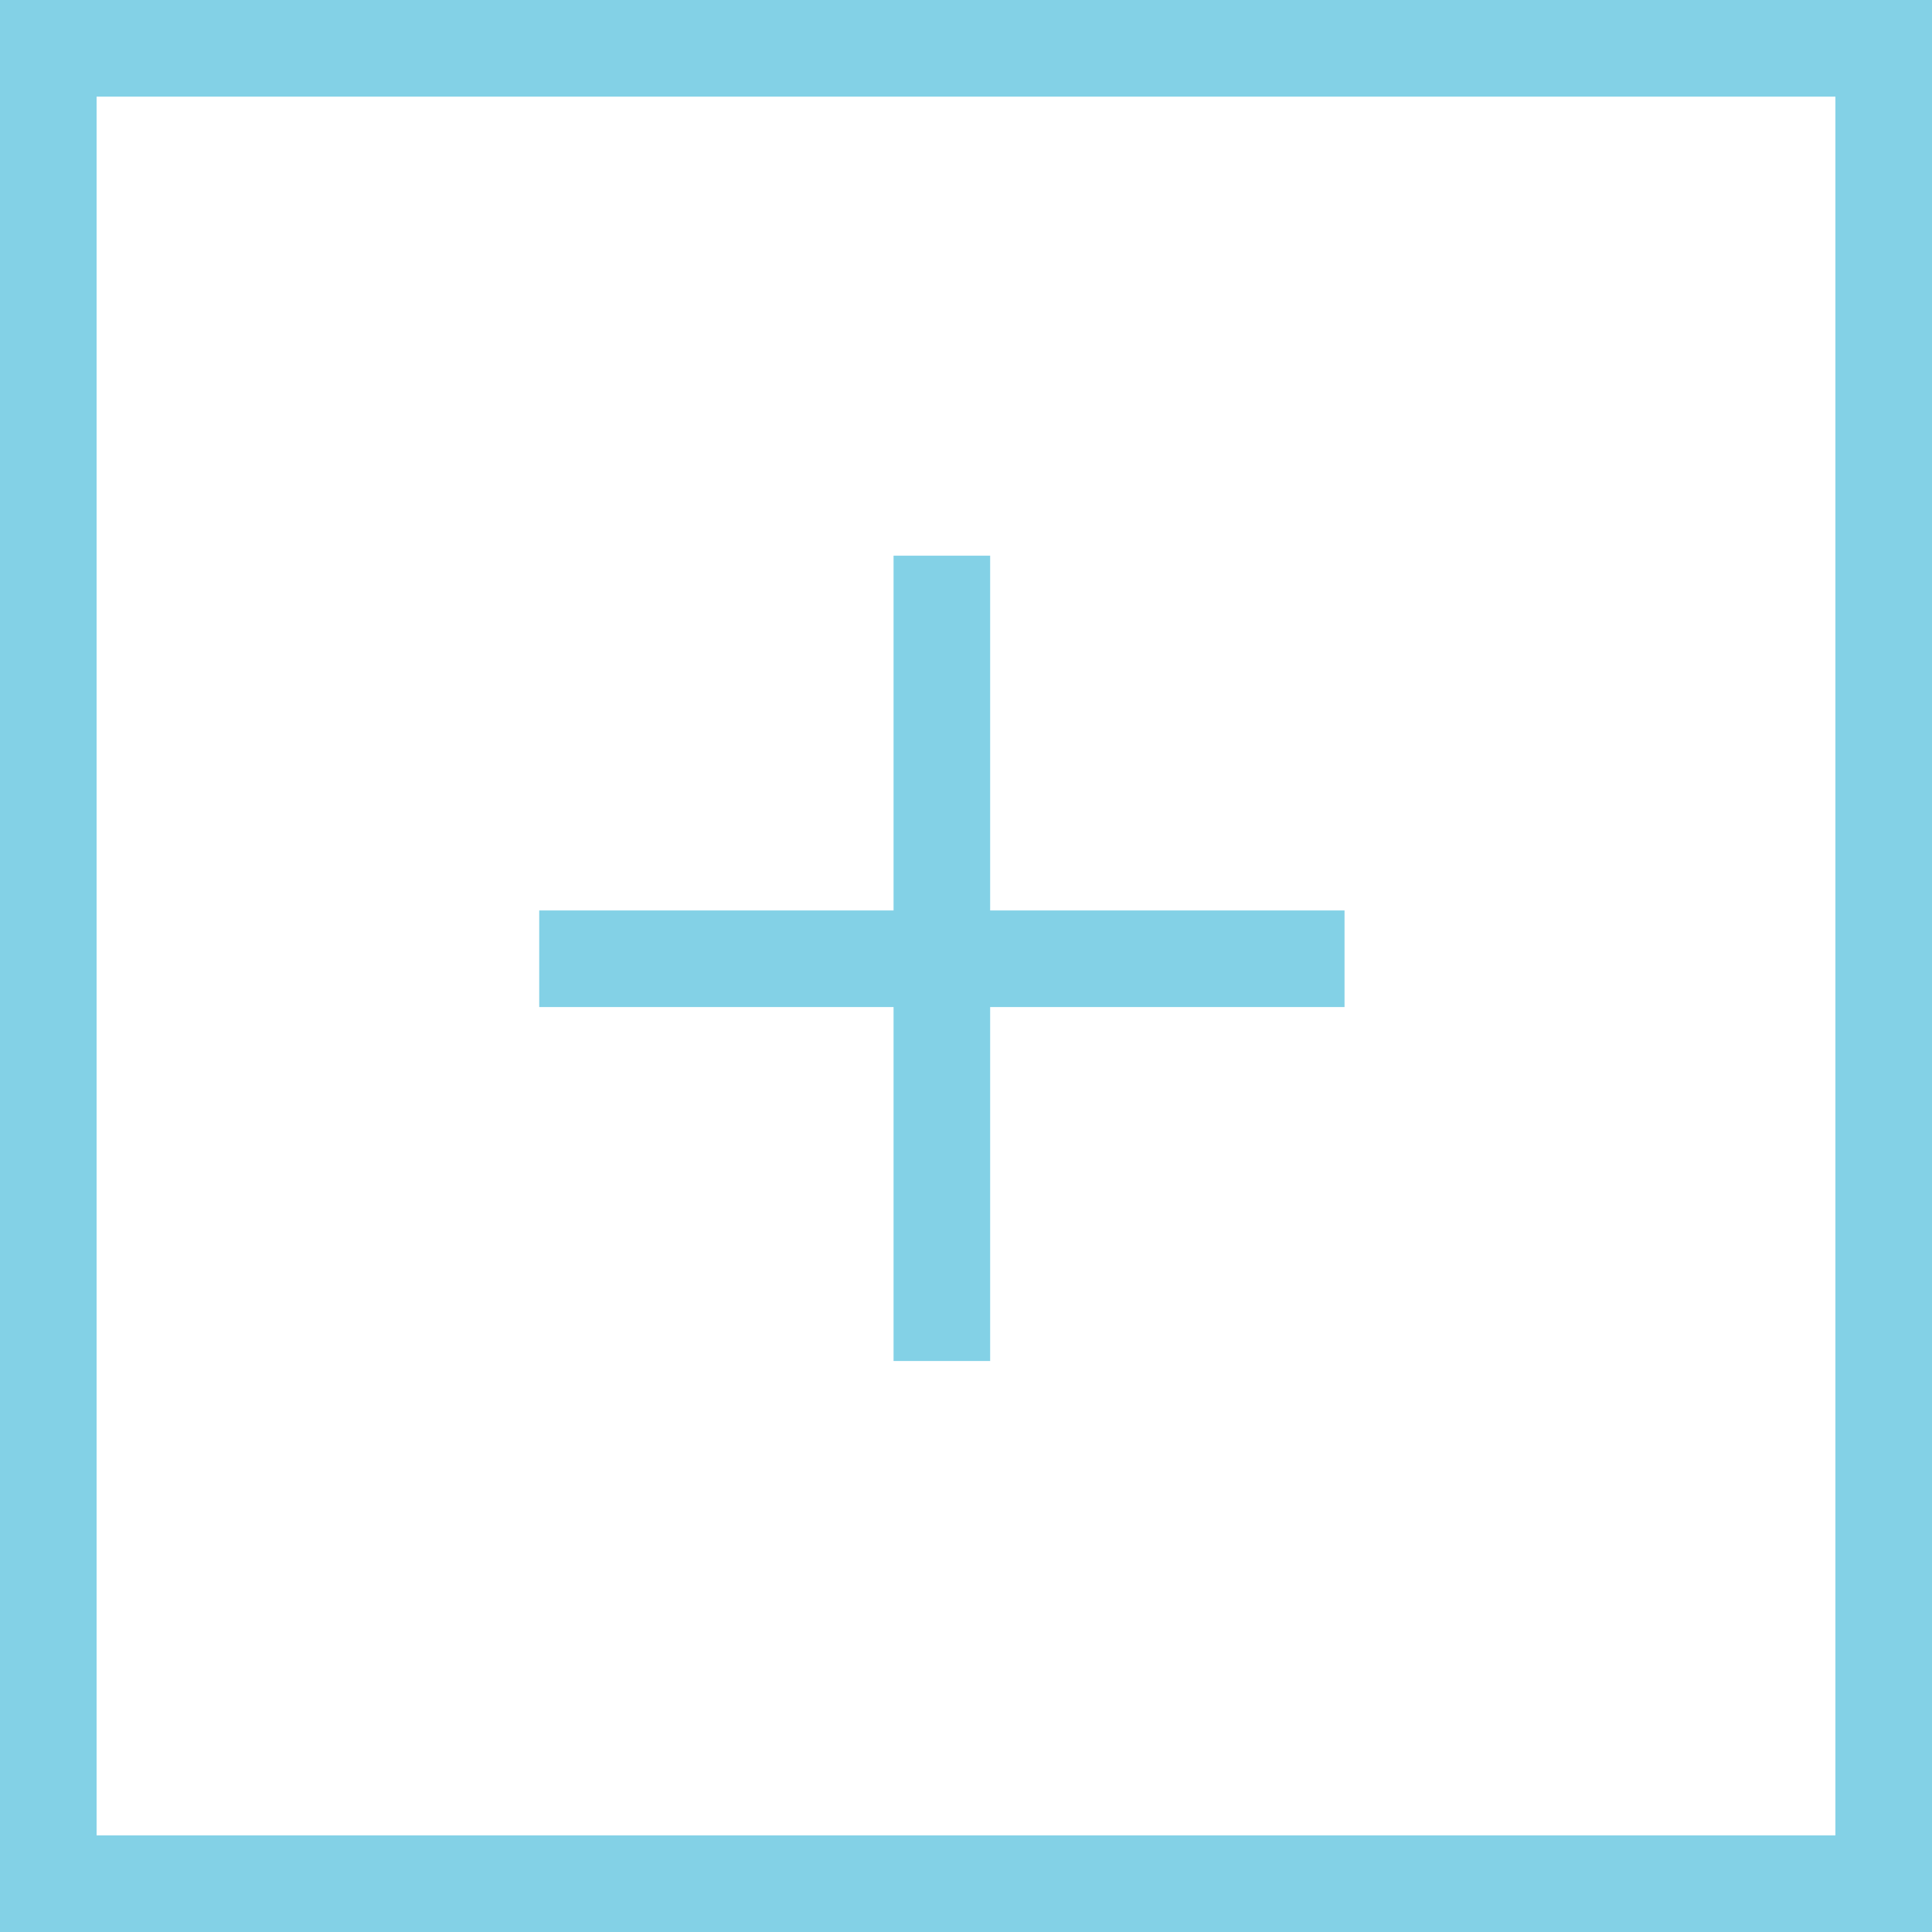 <svg xmlns="http://www.w3.org/2000/svg" width="40" height="40" viewBox="0 0 40 40">
    <defs>
        <style>
            .cls-1,.cls-3{fill:none}.cls-1{stroke:#83d1e6;stroke-width:2px}.cls-2{stroke:none}
        </style>
    </defs>
    <g id="그룹_33" data-name="그룹 33" transform="translate(-383 -347.139)">
        <g id="사각형_400" class="cls-1" data-name="사각형 400">
            <path d="M0 0h40v40H0z" class="cls-2" transform="translate(383 347.139)"/>
            <path d="M1 1h38v38H1z" class="cls-3" transform="translate(383 347.139)"/>
        </g>
        <path id="선_95" d="M0 0h16.673" class="cls-1" data-name="선 95" transform="translate(394.164 366.989)"/>
        <path id="선_96" d="M0 0h16.673" class="cls-1" data-name="선 96" transform="rotate(90 21.928 380.572)"/>
    </g>
</svg>
